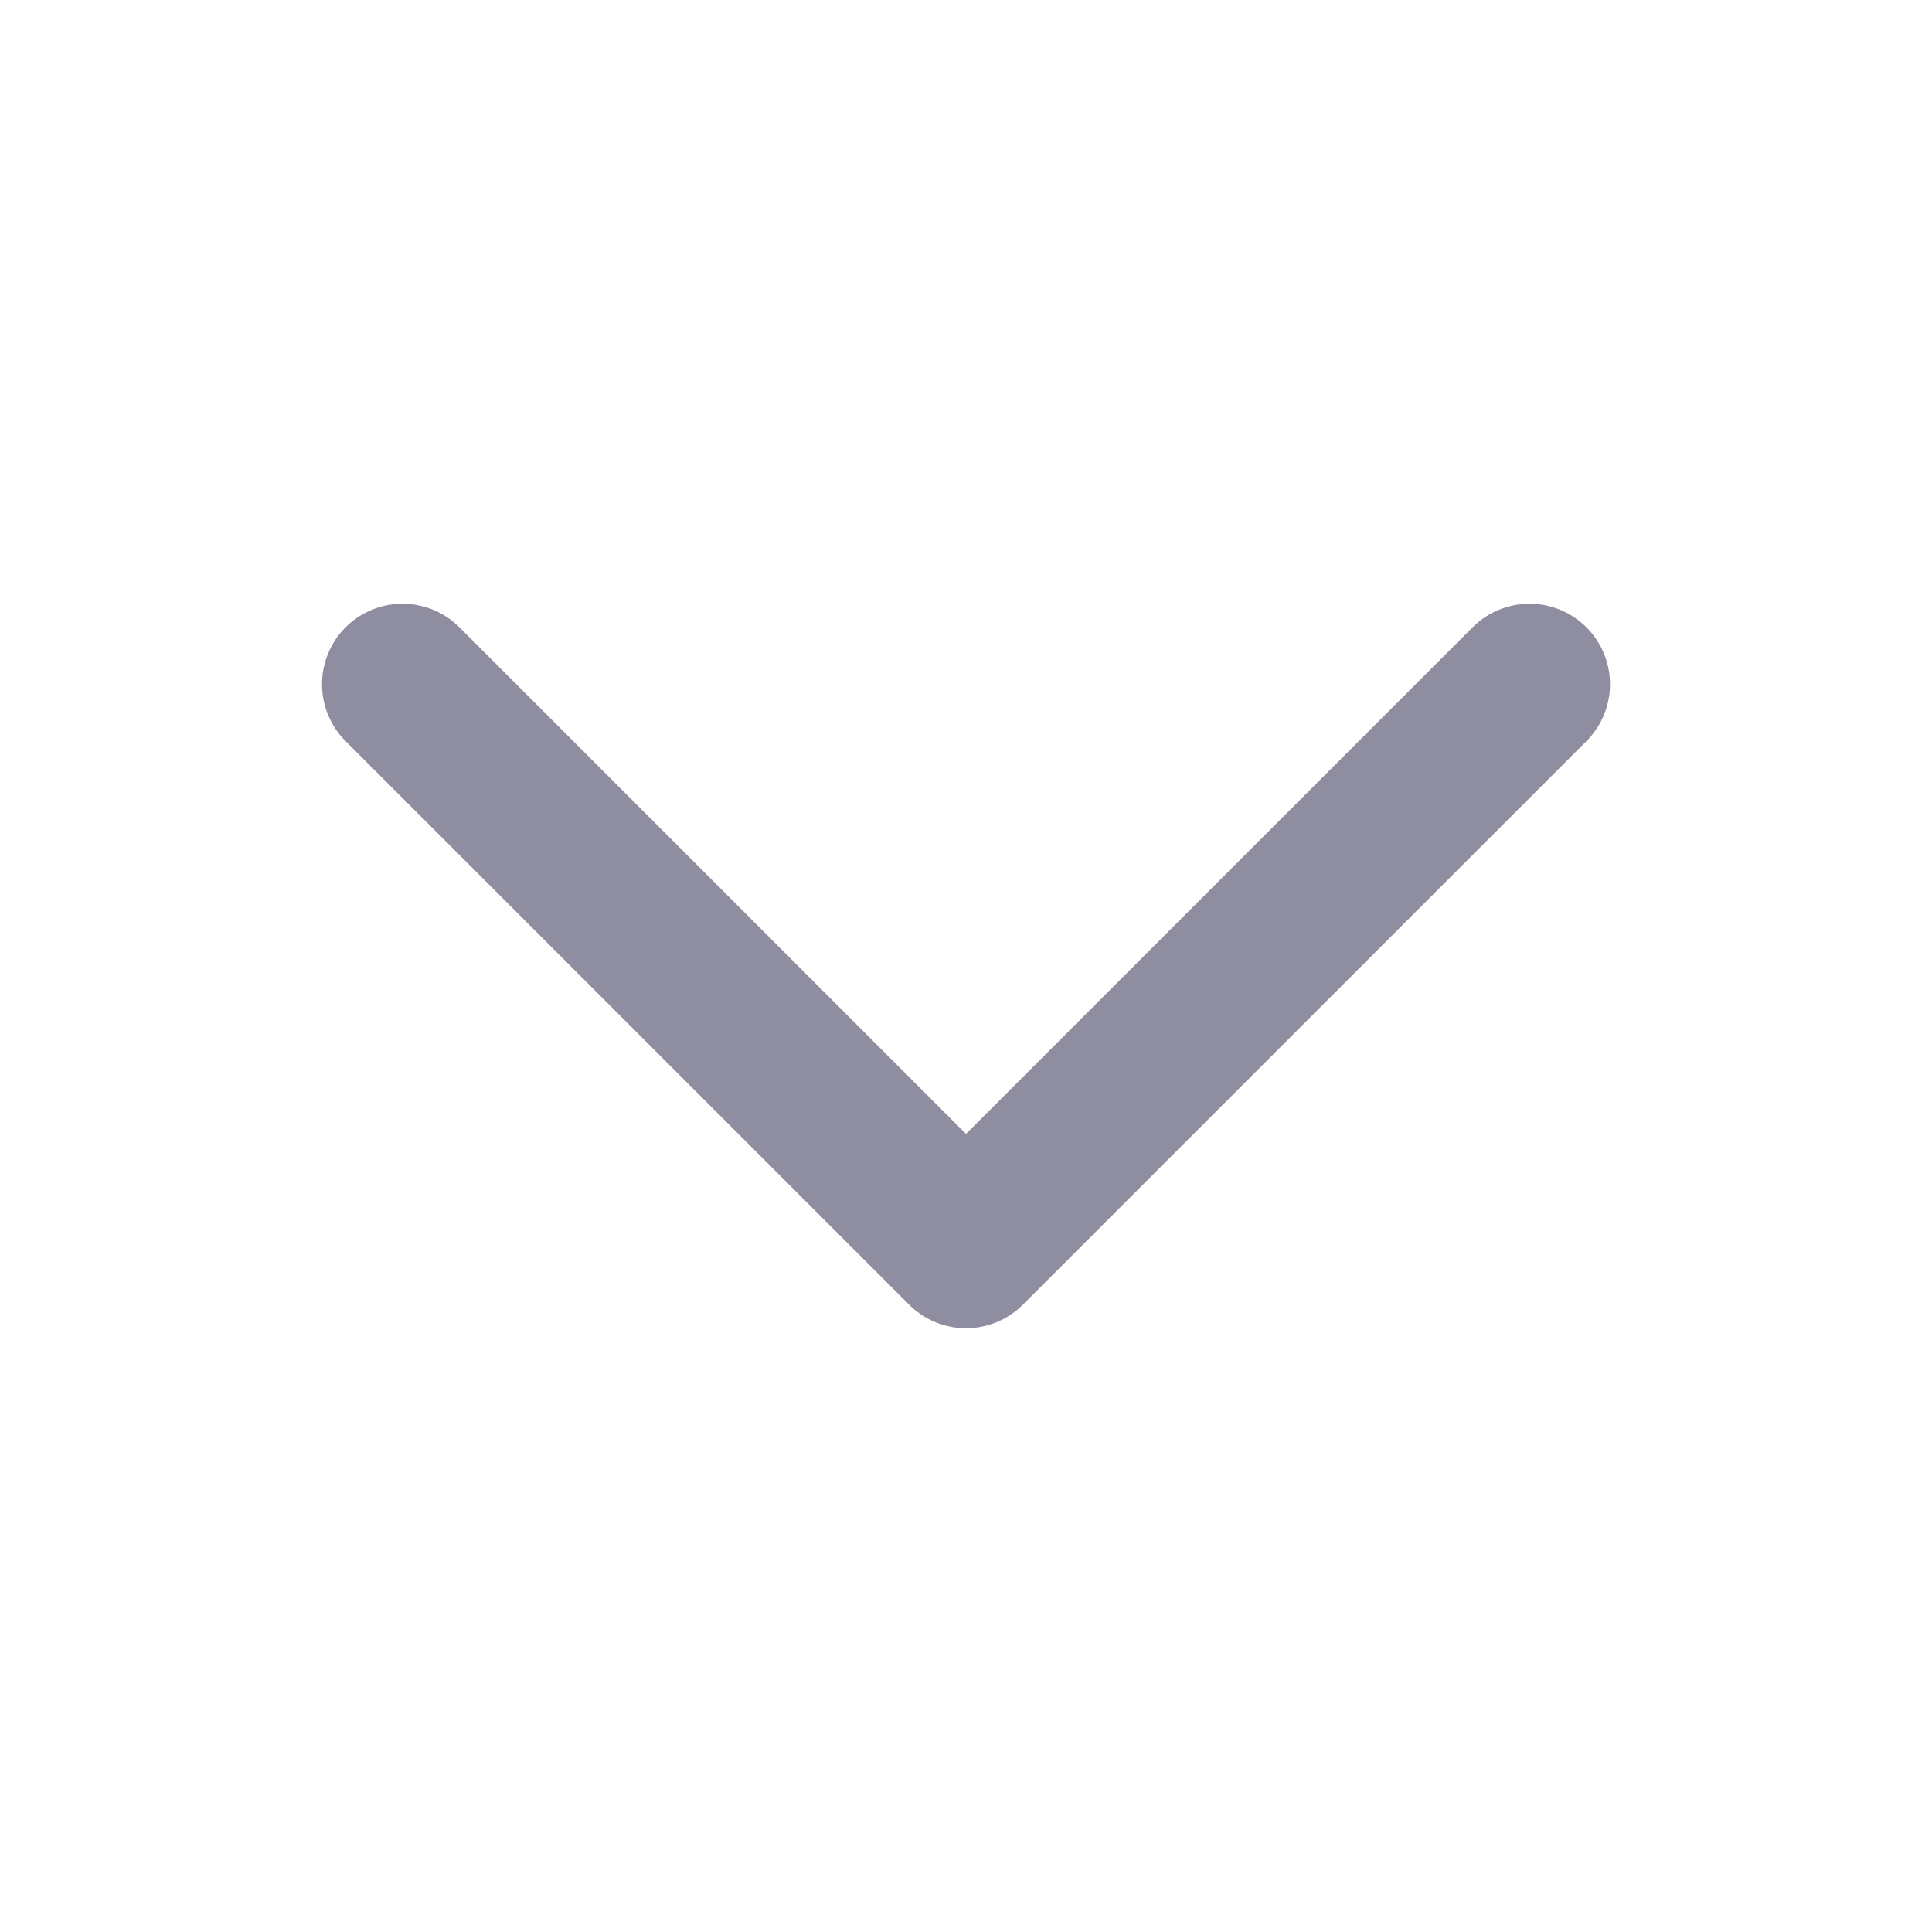 <?xml version="1.0" ?>

<!-- Uploaded to: SVG Repo, www.svgrepo.com, Generator: SVG Repo Mixer Tools -->
<svg width="15px" height="15px" viewBox="0 0 24 24" xmlns="http://www.w3.org/2000/svg">
    <title/>
    <g id="Complete">
        <g id="F-Chevron">
            <polyline fill="none" id="Down" points="5 8.5 12 15.5 19 8.5" stroke="#8e8ea0" stroke-linecap="round"
                      stroke-linejoin="round" stroke-width="2"/>
        </g>
    </g>
</svg>